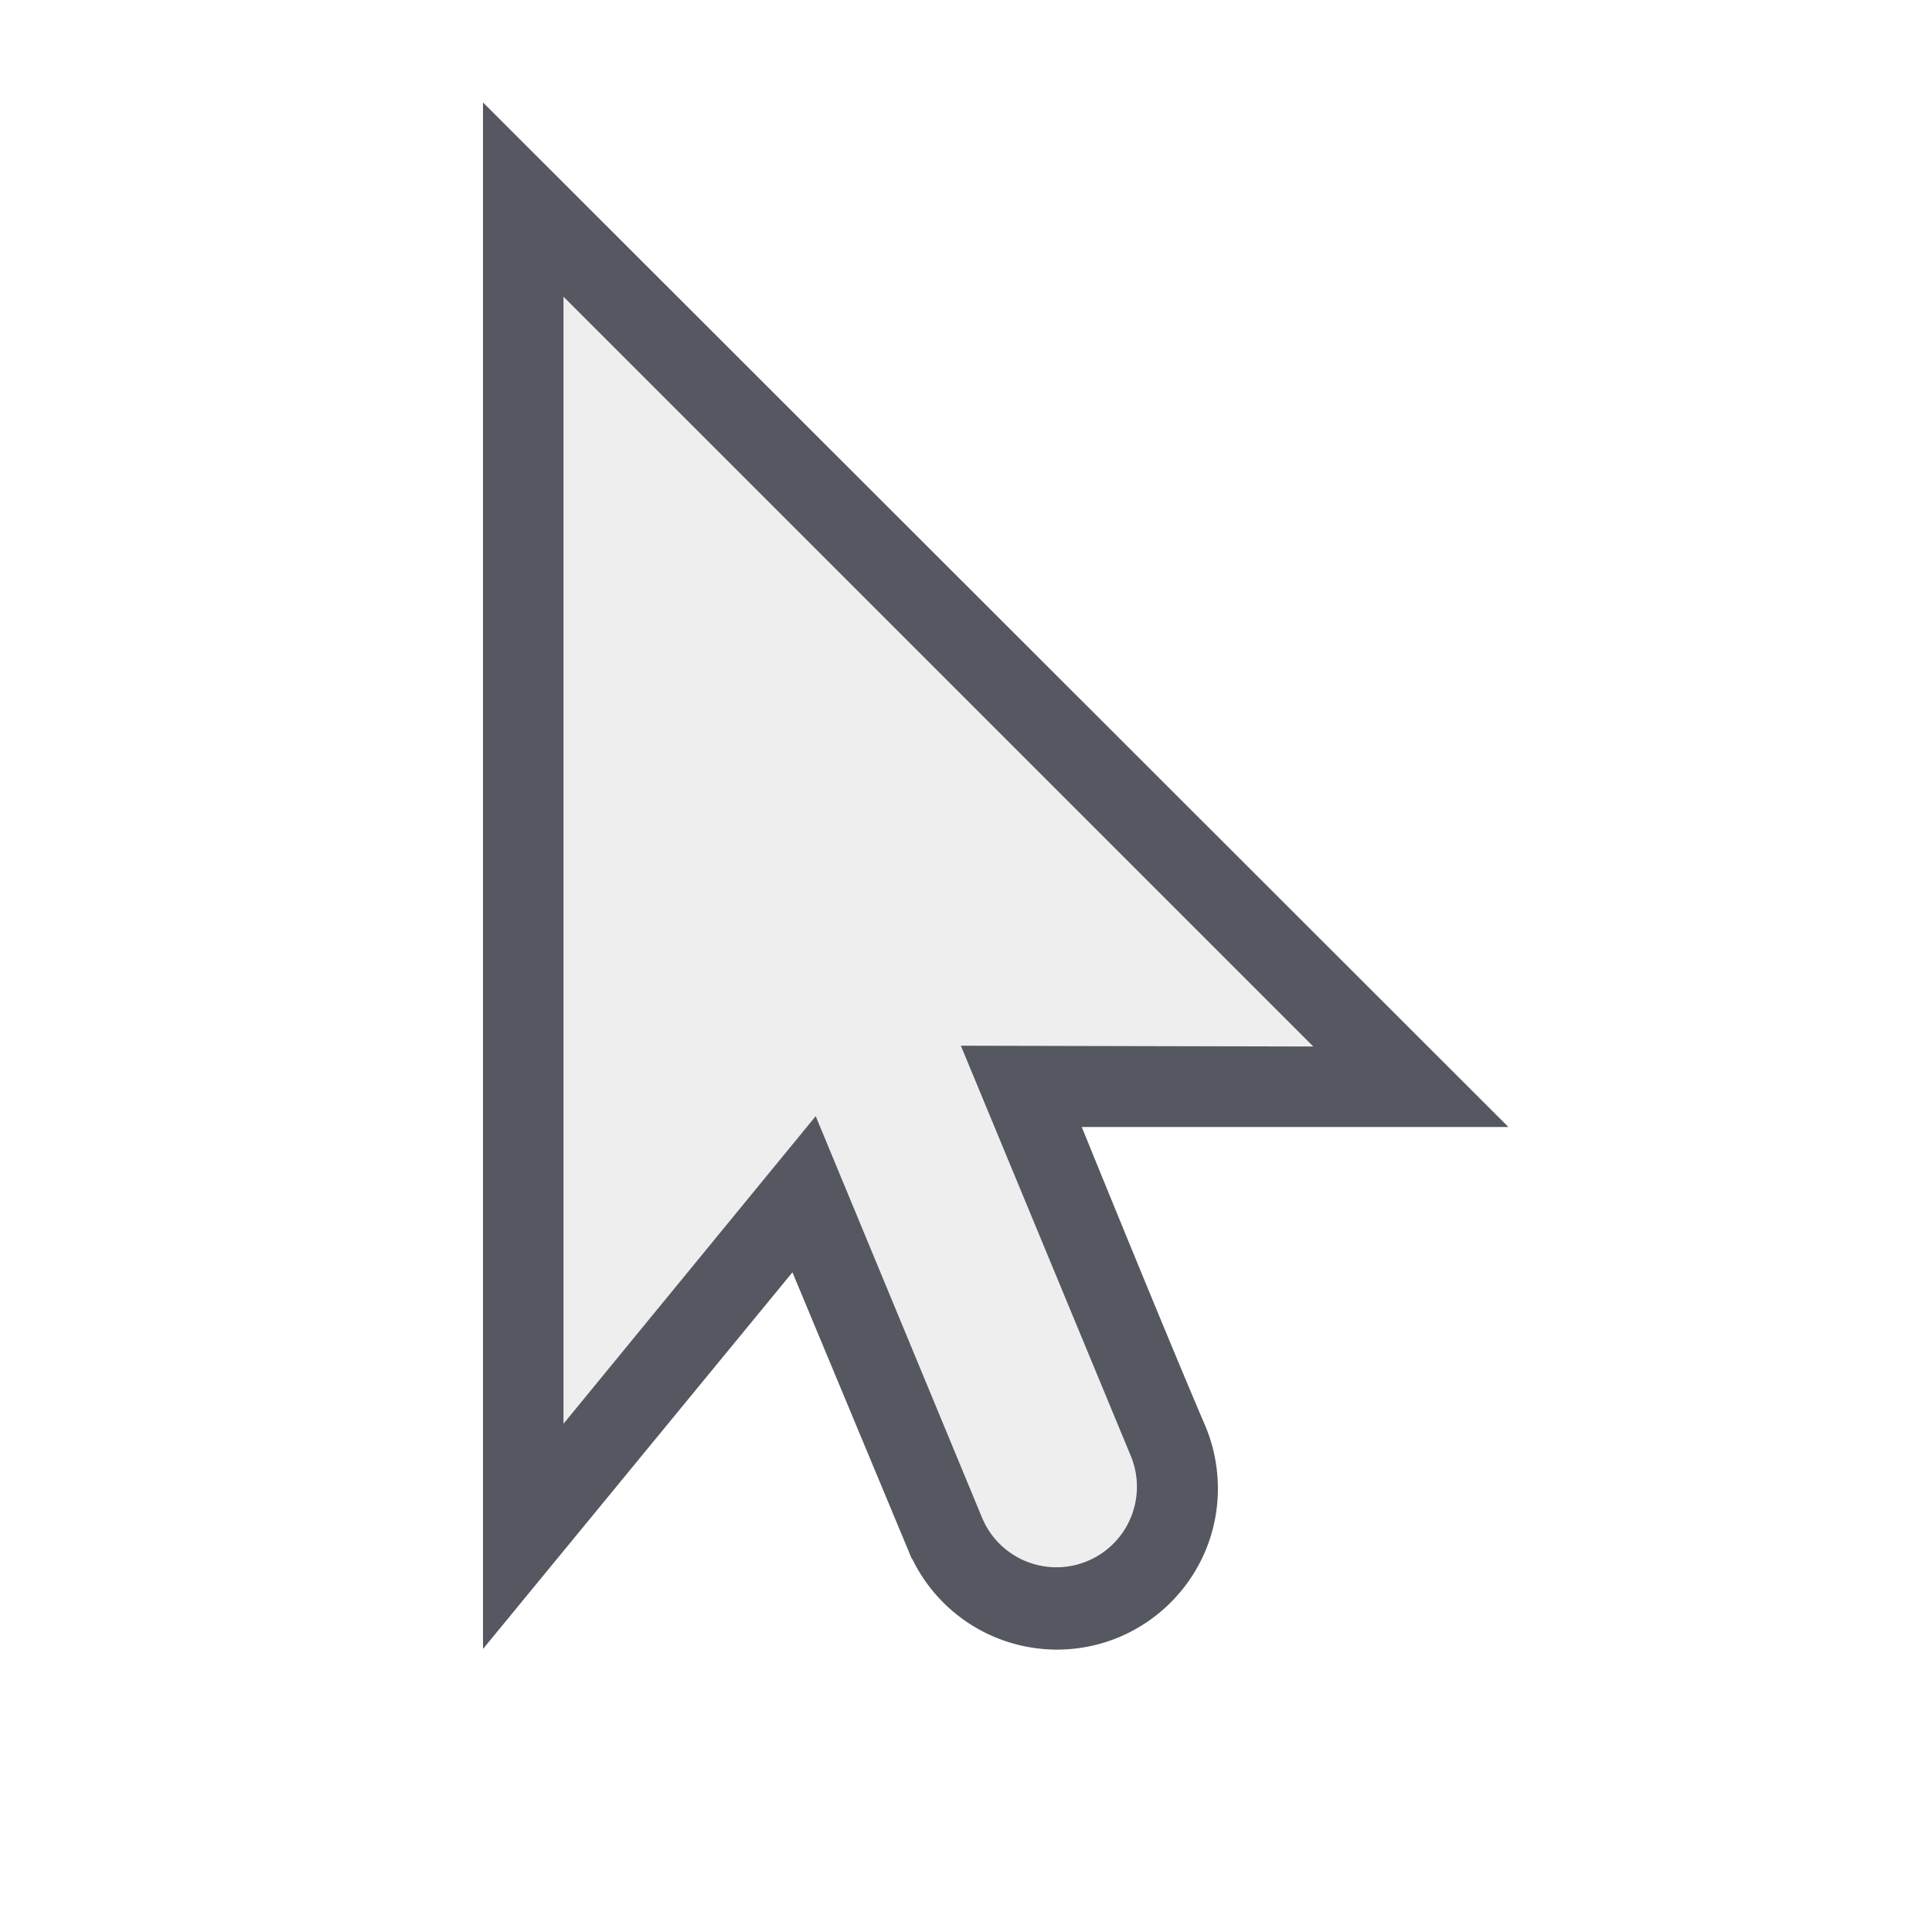 <svg xmlns="http://www.w3.org/2000/svg" xmlns:svg="http://www.w3.org/2000/svg" id="svg2" width="24" height="24" version="1.0"><path style="fill:#555761;stroke:none;stroke-width:1;stroke-linecap:butt;stroke-linejoin:miter;stroke-opacity:1;font-variant-east_asian:normal;opacity:1;vector-effect:none;fill-opacity:1;stroke-miterlimit:4;stroke-dasharray:none;stroke-dashoffset:0;marker:none;paint-order:normal" id="path977" d="M 6 1.273 L 6 20.484 L 9.844 15.805 L 11.328 19.367 L 11.332 19.365 C 11.666 20.054 12.364 20.491 13.129 20.492 C 14.233 20.492 15.129 19.597 15.129 18.492 C 15.129 18.221 15.075 17.953 14.969 17.705 C 14.449 16.49 13.438 14 13.438 14 L 18.738 14 L 6 1.273 z M 7 3.686 L 16.314 13 L 11.936 12.99 L 14.047 18.086 A 1 1 0 1 1 12.199 18.852 L 10.133 13.865 L 7 17.686 L 7 3.686 z"/><g style="display:none" id="layer2" transform="translate(-15,-160)"><rect id="left_ptr" width="24" height="24" x="15" y="160" style="color:#000;display:block;overflow:visible;visibility:visible;opacity:.3;fill:#000;fill-opacity:1;fill-rule:nonzero;stroke:none;stroke-width:1;marker:none;enable-background:accumulate"/><rect style="color:#000;display:block;overflow:visible;visibility:visible;opacity:.3;fill:#000;fill-opacity:1;fill-rule:nonzero;stroke:none;stroke-width:1;marker:none;enable-background:accumulate" id="hand1" width="24" height="24" x="50" y="160"/><rect id="hand2" width="24" height="24" x="190" y="160" style="color:#000;display:block;overflow:visible;visibility:visible;opacity:.3;fill:#000;fill-opacity:1;fill-rule:nonzero;stroke:none;stroke-width:1;marker:none;enable-background:accumulate"/><rect id="grabbing" width="24" height="24" x="85" y="160" style="color:#000;display:block;overflow:visible;visibility:visible;opacity:.3;fill:#000;fill-opacity:1;fill-rule:nonzero;stroke:none;stroke-width:1;marker:none;enable-background:accumulate"/><rect style="color:#000;display:block;overflow:visible;visibility:visible;opacity:.3;fill:#000;fill-opacity:1;fill-rule:nonzero;stroke:none;stroke-width:1;marker:none;enable-background:accumulate" id="plus" width="24" height="24" x="120" y="160"/><rect id="right_ptr" width="24" height="24" x="155" y="160" style="color:#000;display:block;overflow:visible;visibility:visible;opacity:.3;fill:#000;fill-opacity:1;fill-rule:nonzero;stroke:none;stroke-width:1;marker:none;enable-background:accumulate"/><rect style="color:#000;display:block;overflow:visible;visibility:visible;opacity:.3;fill:#000;fill-opacity:1;fill-rule:nonzero;stroke:none;stroke-width:1;marker:none;enable-background:accumulate" id="pencil" width="24.063" height="24" x="224.938" y="160"/><rect id="xterm" width="24" height="24" x="260" y="160" style="color:#000;display:block;overflow:visible;visibility:visible;opacity:.3;fill:#000;fill-opacity:1;fill-rule:nonzero;stroke:none;stroke-width:1;marker:none;enable-background:accumulate"/><rect style="color:#000;display:block;overflow:visible;visibility:visible;opacity:.3;fill:#000;fill-opacity:1;fill-rule:nonzero;stroke:none;stroke-width:1;marker:none;enable-background:accumulate" id="left_ptr_watch_0001" width="24" height="24" x="14" y="364"/><rect style="color:#000;display:block;overflow:visible;visibility:visible;opacity:.3;fill:#000;fill-opacity:1;fill-rule:nonzero;stroke:none;stroke-width:1;marker:none;enable-background:accumulate" id="watch_0001" width="24" height="24" x="14" y="337"/><rect id="bottom_side" width="24" height="24" x="85" y="195" style="color:#000;display:block;overflow:visible;visibility:visible;opacity:.3;fill:#000;fill-opacity:1;fill-rule:nonzero;stroke:none;stroke-width:1;marker:none;enable-background:accumulate"/><rect style="color:#000;display:block;overflow:visible;visibility:visible;opacity:.3;fill:#000;fill-opacity:1;fill-rule:nonzero;stroke:none;stroke-width:1;marker:none;enable-background:accumulate" id="top_side" width="24" height="24" x="120" y="195"/><rect id="right_side" width="24" height="24" x="155" y="195" style="color:#000;display:block;overflow:visible;visibility:visible;opacity:.3;fill:#000;fill-opacity:1;fill-rule:nonzero;stroke:none;stroke-width:1;marker:none;enable-background:accumulate"/><rect style="color:#000;display:block;overflow:visible;visibility:visible;opacity:.3;fill:#000;fill-opacity:1;fill-rule:nonzero;stroke:none;stroke-width:1;marker:none;enable-background:accumulate" id="left_side" width="24.063" height="24" x="189.938" y="195"/><rect id="bottom_left_corner" width="24" height="24" x="225" y="195" style="color:#000;display:block;overflow:visible;visibility:visible;opacity:.3;fill:#000;fill-opacity:1;fill-rule:nonzero;stroke:none;stroke-width:1;marker:none;enable-background:accumulate"/><rect style="color:#000;display:block;overflow:visible;visibility:visible;opacity:.3;fill:#000;fill-opacity:1;fill-rule:nonzero;stroke:none;stroke-width:1;marker:none;enable-background:accumulate" id="bottom_right_corner" width="24" height="24" x="260" y="195"/><rect id="top_left_corner" width="24" height="24" x="295" y="195" style="color:#000;display:block;overflow:visible;visibility:visible;opacity:.3;fill:#000;fill-opacity:1;fill-rule:nonzero;stroke:none;stroke-width:1;marker:none;enable-background:accumulate"/><rect id="question_arrow" width="24" height="24" x="15" y="195" style="color:#000;display:block;overflow:visible;visibility:visible;opacity:.3;fill:#000;fill-opacity:1;fill-rule:nonzero;stroke:none;stroke-width:1;marker:none;enable-background:accumulate"/><rect style="color:#000;display:block;overflow:visible;visibility:visible;opacity:.3;fill:#000;fill-opacity:1;fill-rule:nonzero;stroke:none;stroke-width:1;marker:none;enable-background:accumulate" id="top_right_corner" width="24" height="24" x="330" y="195"/><rect id="X_cursor" width="24" height="24" x="330" y="160" style="color:#000;display:block;overflow:visible;visibility:visible;opacity:.3;fill:#000;fill-opacity:1;fill-rule:nonzero;stroke:none;stroke-width:1;marker:none;enable-background:accumulate"/><rect id="lr_angle" width="24" height="24" x="50" y="230.061" style="color:#000;display:block;overflow:visible;visibility:visible;opacity:.3;fill:#000;fill-opacity:1;fill-rule:nonzero;stroke:none;stroke-width:1;marker:none;enable-background:accumulate"/><rect style="color:#000;display:block;overflow:visible;visibility:visible;opacity:.3;fill:#000;fill-opacity:1;fill-rule:nonzero;stroke:none;stroke-width:1;marker:none;enable-background:accumulate" id="ul_angle" width="24" height="24" x="85" y="230.061"/><rect id="ur_angle" width="24" height="24" x="120" y="230.061" style="color:#000;display:block;overflow:visible;visibility:visible;opacity:.3;fill:#000;fill-opacity:1;fill-rule:nonzero;stroke:none;stroke-width:1;marker:none;enable-background:accumulate"/><rect style="color:#000;display:block;overflow:visible;visibility:visible;opacity:.3;fill:#000;fill-opacity:1;fill-rule:nonzero;stroke:none;stroke-width:1;marker:none;enable-background:accumulate" id="top_tee" width="24" height="24" x="155" y="230.061"/><rect id="bottom_tee" width="24.063" height="24" x="189.938" y="230.061" style="color:#000;display:block;overflow:visible;visibility:visible;opacity:.3;fill:#000;fill-opacity:1;fill-rule:nonzero;stroke:none;stroke-width:1;marker:none;enable-background:accumulate"/><rect style="color:#000;display:block;overflow:visible;visibility:visible;opacity:.3;fill:#000;fill-opacity:1;fill-rule:nonzero;stroke:none;stroke-width:1;marker:none;enable-background:accumulate" id="left_tee" width="24" height="24" x="225" y="230.061"/><rect id="right_tee" width="24" height="24" x="260" y="230.061" style="color:#000;display:block;overflow:visible;visibility:visible;opacity:.3;fill:#000;fill-opacity:1;fill-rule:nonzero;stroke:none;stroke-width:1;marker:none;enable-background:accumulate"/><rect style="color:#000;display:block;overflow:visible;visibility:visible;opacity:.3;fill:#000;fill-opacity:1;fill-rule:nonzero;stroke:none;stroke-width:1;marker:none;enable-background:accumulate" id="copy" width="24" height="23.939" x="295" y="230.061"/><rect style="color:#000;display:block;overflow:visible;visibility:visible;opacity:.3;fill:#000;fill-opacity:1;fill-rule:nonzero;stroke:none;stroke-width:1;marker:none;enable-background:accumulate" id="ll_angle" width="24" height="24" x="15" y="230.061"/><rect id="move" width="24" height="24" x="330" y="230.061" style="color:#000;display:block;overflow:visible;visibility:visible;opacity:.3;fill:#000;fill-opacity:1;fill-rule:nonzero;stroke:none;stroke-width:1;marker:none;enable-background:accumulate"/><rect style="color:#000;display:block;overflow:visible;visibility:visible;opacity:.3;fill:#000;fill-opacity:1;fill-rule:nonzero;stroke:none;stroke-width:1;marker:none;enable-background:accumulate" id="circle" width="24" height="24" x="50" y="265.033"/><rect id="link" width="24" height="24" x="15" y="265.033" style="color:#000;display:block;overflow:visible;visibility:visible;opacity:.3;fill:#000;fill-opacity:1;fill-rule:nonzero;stroke:none;stroke-width:1;marker:none;enable-background:accumulate"/><rect id="crossed_circle" width="24" height="24.033" x="85" y="265" style="color:#000;display:block;overflow:visible;visibility:visible;opacity:.3;fill:#000;fill-opacity:1;fill-rule:nonzero;stroke:none;stroke-width:1;marker:none;enable-background:accumulate"/><rect style="color:#000;display:block;overflow:visible;visibility:visible;opacity:.3;fill:#000;fill-opacity:1;fill-rule:nonzero;stroke:none;stroke-width:1;marker:none;enable-background:accumulate" id="cross" width="24" height="24" x="120" y="265"/><rect id="crosshair" width="24" height="24" x="155" y="265" style="color:#000;display:block;overflow:visible;visibility:visible;opacity:.3;fill:#000;fill-opacity:1;fill-rule:nonzero;stroke:none;stroke-width:1;marker:none;enable-background:accumulate"/><rect id="dnd-ask" width="24" height="24" x="224" y="265.033" style="color:#000;display:block;overflow:visible;visibility:visible;opacity:.3;fill:#000;fill-opacity:1;fill-rule:nonzero;stroke:none;stroke-width:1;marker:none;enable-background:accumulate"/><rect style="color:#000;display:block;overflow:visible;visibility:visible;opacity:.3;fill:#000;fill-opacity:1;fill-rule:nonzero;stroke:none;stroke-width:1;marker:none;enable-background:accumulate" id="dnd-none" width="24" height="24" x="189" y="265.033"/><rect style="color:#000;display:block;overflow:visible;visibility:visible;opacity:.3;fill:#000;fill-opacity:1;fill-rule:nonzero;stroke:none;stroke-width:1;marker:none;enable-background:accumulate" id="dnd-copy" width="24" height="24.033" x="259" y="265"/><rect id="dnd-link" width="24" height="24" x="294" y="265" style="color:#000;display:block;overflow:visible;visibility:visible;opacity:.3;fill:#000;fill-opacity:1;fill-rule:nonzero;stroke:none;stroke-width:1;marker:none;enable-background:accumulate"/><rect style="color:#000;display:block;overflow:visible;visibility:visible;opacity:.3;fill:#000;fill-opacity:1;fill-rule:nonzero;stroke:none;stroke-width:1;marker:none;enable-background:accumulate" id="dnd-move" width="24" height="24" x="329" y="265"/><rect id="bd_double_arrow" width="24" height="24" x="50" y="300" style="color:#000;display:block;overflow:visible;visibility:visible;opacity:.3;fill:#000;fill-opacity:1;fill-rule:nonzero;stroke:none;stroke-width:1;marker:none;enable-background:accumulate"/><rect style="color:#000;display:block;overflow:visible;visibility:visible;opacity:.3;fill:#000;fill-opacity:1;fill-rule:nonzero;stroke:none;stroke-width:1;marker:none;enable-background:accumulate" id="fd_double_arrow" width="24" height="24" x="15" y="300"/><rect style="color:#000;display:block;overflow:visible;visibility:visible;opacity:.3;fill:#000;fill-opacity:1;fill-rule:nonzero;stroke:none;stroke-width:1;marker:none;enable-background:accumulate" id="sb_v_double_arrow" width="24" height="24.033" x="85" y="299.967"/><rect id="sb_h_double_arrow" width="24" height="24" x="120" y="299.967" style="color:#000;display:block;overflow:visible;visibility:visible;opacity:.3;fill:#000;fill-opacity:1;fill-rule:nonzero;stroke:none;stroke-width:1;marker:none;enable-background:accumulate"/><rect style="color:#000;display:block;overflow:visible;visibility:visible;opacity:.3;fill:#000;fill-opacity:1;fill-rule:nonzero;stroke:none;stroke-width:1;marker:none;enable-background:accumulate" id="sb_right_arrow" width="24" height="24" x="155" y="299.967"/><rect style="color:#000;display:block;overflow:visible;visibility:visible;opacity:.3;fill:#000;fill-opacity:1;fill-rule:nonzero;stroke:none;stroke-width:1;marker:none;enable-background:accumulate" id="sb_up_arrow" width="24" height="24" x="224" y="300"/><rect id="sb_left_arrow" width="24" height="24" x="189" y="300" style="color:#000;display:block;overflow:visible;visibility:visible;opacity:.3;fill:#000;fill-opacity:1;fill-rule:nonzero;stroke:none;stroke-width:1;marker:none;enable-background:accumulate"/><rect id="sb_down_arrow" width="24" height="24.033" x="259" y="299.967" style="color:#000;display:block;overflow:visible;visibility:visible;opacity:.3;fill:#000;fill-opacity:1;fill-rule:nonzero;stroke:none;stroke-width:1;marker:none;enable-background:accumulate"/><rect style="color:#000;display:block;overflow:visible;visibility:visible;opacity:.3;fill:#000;fill-opacity:1;fill-rule:nonzero;stroke:none;stroke-width:1;marker:none;enable-background:accumulate" id="tcross" width="24" height="24.033" x="294" y="299.967"/><rect id="dotbox" width="24" height="24" x="329" y="300" style="color:#000;display:block;overflow:visible;visibility:visible;opacity:.3;fill:#000;fill-opacity:1;fill-rule:nonzero;stroke:none;stroke-width:1;marker:none;enable-background:accumulate"/><rect id="watch_0002" width="24" height="24" x="42" y="337" style="color:#000;display:block;overflow:visible;visibility:visible;opacity:.3;fill:#000;fill-opacity:1;fill-rule:nonzero;stroke:none;stroke-width:1;marker:none;enable-background:accumulate"/><rect id="watch_0003" width="24" height="24" x="70" y="337" style="color:#000;display:block;overflow:visible;visibility:visible;opacity:.3;fill:#000;fill-opacity:1;fill-rule:nonzero;stroke:none;stroke-width:1;marker:none;enable-background:accumulate"/><rect style="color:#000;display:block;overflow:visible;visibility:visible;opacity:.3;fill:#000;fill-opacity:1;fill-rule:nonzero;stroke:none;stroke-width:1;marker:none;enable-background:accumulate" id="watch_0004" width="24" height="24" x="98" y="337"/><rect id="watch_0005" width="24" height="24" x="126" y="337" style="color:#000;display:block;overflow:visible;visibility:visible;opacity:.3;fill:#000;fill-opacity:1;fill-rule:nonzero;stroke:none;stroke-width:1;marker:none;enable-background:accumulate"/><rect style="color:#000;display:block;overflow:visible;visibility:visible;opacity:.3;fill:#000;fill-opacity:1;fill-rule:nonzero;stroke:none;stroke-width:1;marker:none;enable-background:accumulate" id="watch_0006" width="24" height="24" x="154" y="337"/><rect style="color:#000;display:block;overflow:visible;visibility:visible;opacity:.3;fill:#000;fill-opacity:1;fill-rule:nonzero;stroke:none;stroke-width:1;marker:none;enable-background:accumulate" id="watch_0007" width="24" height="24" x="182" y="337"/><rect id="watch_0008" width="24" height="24" x="210" y="337" style="color:#000;display:block;overflow:visible;visibility:visible;opacity:.3;fill:#000;fill-opacity:1;fill-rule:nonzero;stroke:none;stroke-width:1;marker:none;enable-background:accumulate"/><rect id="left_ptr_watch_0002" width="24" height="24" x="42" y="364" style="color:#000;display:block;overflow:visible;visibility:visible;opacity:.3;fill:#000;fill-opacity:1;fill-rule:nonzero;stroke:none;stroke-width:1;marker:none;enable-background:accumulate"/><rect style="color:#000;display:block;overflow:visible;visibility:visible;opacity:.3;fill:#000;fill-opacity:1;fill-rule:nonzero;stroke:none;stroke-width:1;marker:none;enable-background:accumulate" id="left_ptr_watch_0003" width="24" height="24" x="70" y="364"/><rect style="color:#000;display:block;overflow:visible;visibility:visible;opacity:.3;fill:#000;fill-opacity:1;fill-rule:nonzero;stroke:none;stroke-width:1;marker:none;enable-background:accumulate" id="left_ptr_watch_0004" width="24" height="24" x="98" y="364"/><rect id="left_ptr_watch_0005" width="24" height="24" x="126" y="364" style="color:#000;display:block;overflow:visible;visibility:visible;opacity:.3;fill:#000;fill-opacity:1;fill-rule:nonzero;stroke:none;stroke-width:1;marker:none;enable-background:accumulate"/><rect style="color:#000;display:block;overflow:visible;visibility:visible;opacity:.3;fill:#000;fill-opacity:1;fill-rule:nonzero;stroke:none;stroke-width:1;marker:none;enable-background:accumulate" id="left_ptr_watch_0006" width="24" height="24" x="154" y="364"/><rect id="left_ptr_watch_0007" width="24" height="24" x="182" y="364" style="color:#000;display:block;overflow:visible;visibility:visible;opacity:.3;fill:#000;fill-opacity:1;fill-rule:nonzero;stroke:none;stroke-width:1;marker:none;enable-background:accumulate"/><rect id="left_ptr_watch_0008" width="24" height="24" x="210" y="364" style="color:#000;display:block;overflow:visible;visibility:visible;opacity:.3;fill:#000;fill-opacity:1;fill-rule:nonzero;stroke:none;stroke-width:1;marker:none;enable-background:accumulate"/><rect id="watch_0009" width="24" height="24" x="238" y="337" style="color:#000;display:block;overflow:visible;visibility:visible;opacity:.3;fill:#000;fill-opacity:1;fill-rule:nonzero;stroke:none;stroke-width:1;marker:none;enable-background:accumulate"/><rect style="color:#000;display:block;overflow:visible;visibility:visible;opacity:.3;fill:#000;fill-opacity:1;fill-rule:nonzero;stroke:none;stroke-width:1;marker:none;enable-background:accumulate" id="watch_0010" width="24" height="24" x="266" y="337"/><rect style="color:#000;display:block;overflow:visible;visibility:visible;opacity:.3;fill:#000;fill-opacity:1;fill-rule:nonzero;stroke:none;stroke-width:1;marker:none;enable-background:accumulate" id="watch_0011" width="24" height="24" x="294" y="337"/><rect id="watch_0012" width="24" height="24" x="322" y="337" style="color:#000;display:block;overflow:visible;visibility:visible;opacity:.3;fill:#000;fill-opacity:1;fill-rule:nonzero;stroke:none;stroke-width:1;marker:none;enable-background:accumulate"/><rect style="color:#000;display:block;overflow:visible;visibility:visible;opacity:.3;fill:#000;fill-opacity:1;fill-rule:nonzero;stroke:none;stroke-width:1;marker:none;enable-background:accumulate" id="watch_0013" width="24" height="24" x="350" y="337"/><rect id="watch_0014" width="24" height="24" x="378" y="337" style="color:#000;display:block;overflow:visible;visibility:visible;opacity:.3;fill:#000;fill-opacity:1;fill-rule:nonzero;stroke:none;stroke-width:1;marker:none;enable-background:accumulate"/><rect id="watch_0015" width="24" height="24" x="406" y="337" style="color:#000;display:block;overflow:visible;visibility:visible;opacity:.3;fill:#000;fill-opacity:1;fill-rule:nonzero;stroke:none;stroke-width:1;marker:none;enable-background:accumulate"/><rect style="color:#000;display:block;overflow:visible;visibility:visible;opacity:.3;fill:#000;fill-opacity:1;fill-rule:nonzero;stroke:none;stroke-width:1;marker:none;enable-background:accumulate" id="watch_0016" width="24" height="24" x="434" y="337"/></g><path style="fill:#555761;fill-opacity:1;fill-rule:evenodd;stroke:none;stroke-width:1;stroke-linecap:round;stroke-linejoin:round;stroke-miterlimit:4;stroke-dasharray:none;stroke-opacity:1;font-variant-east_asian:normal;opacity:.1;vector-effect:none;stroke-dashoffset:0;marker:none;paint-order:normal" id="path7371" d="M 7,3.686 V 17.686 l 3.133,-3.82 2.066,4.986 a 1,1 0 1 0 1.848,-0.766 L 11.936,12.99 16.314,13 Z"/></svg>